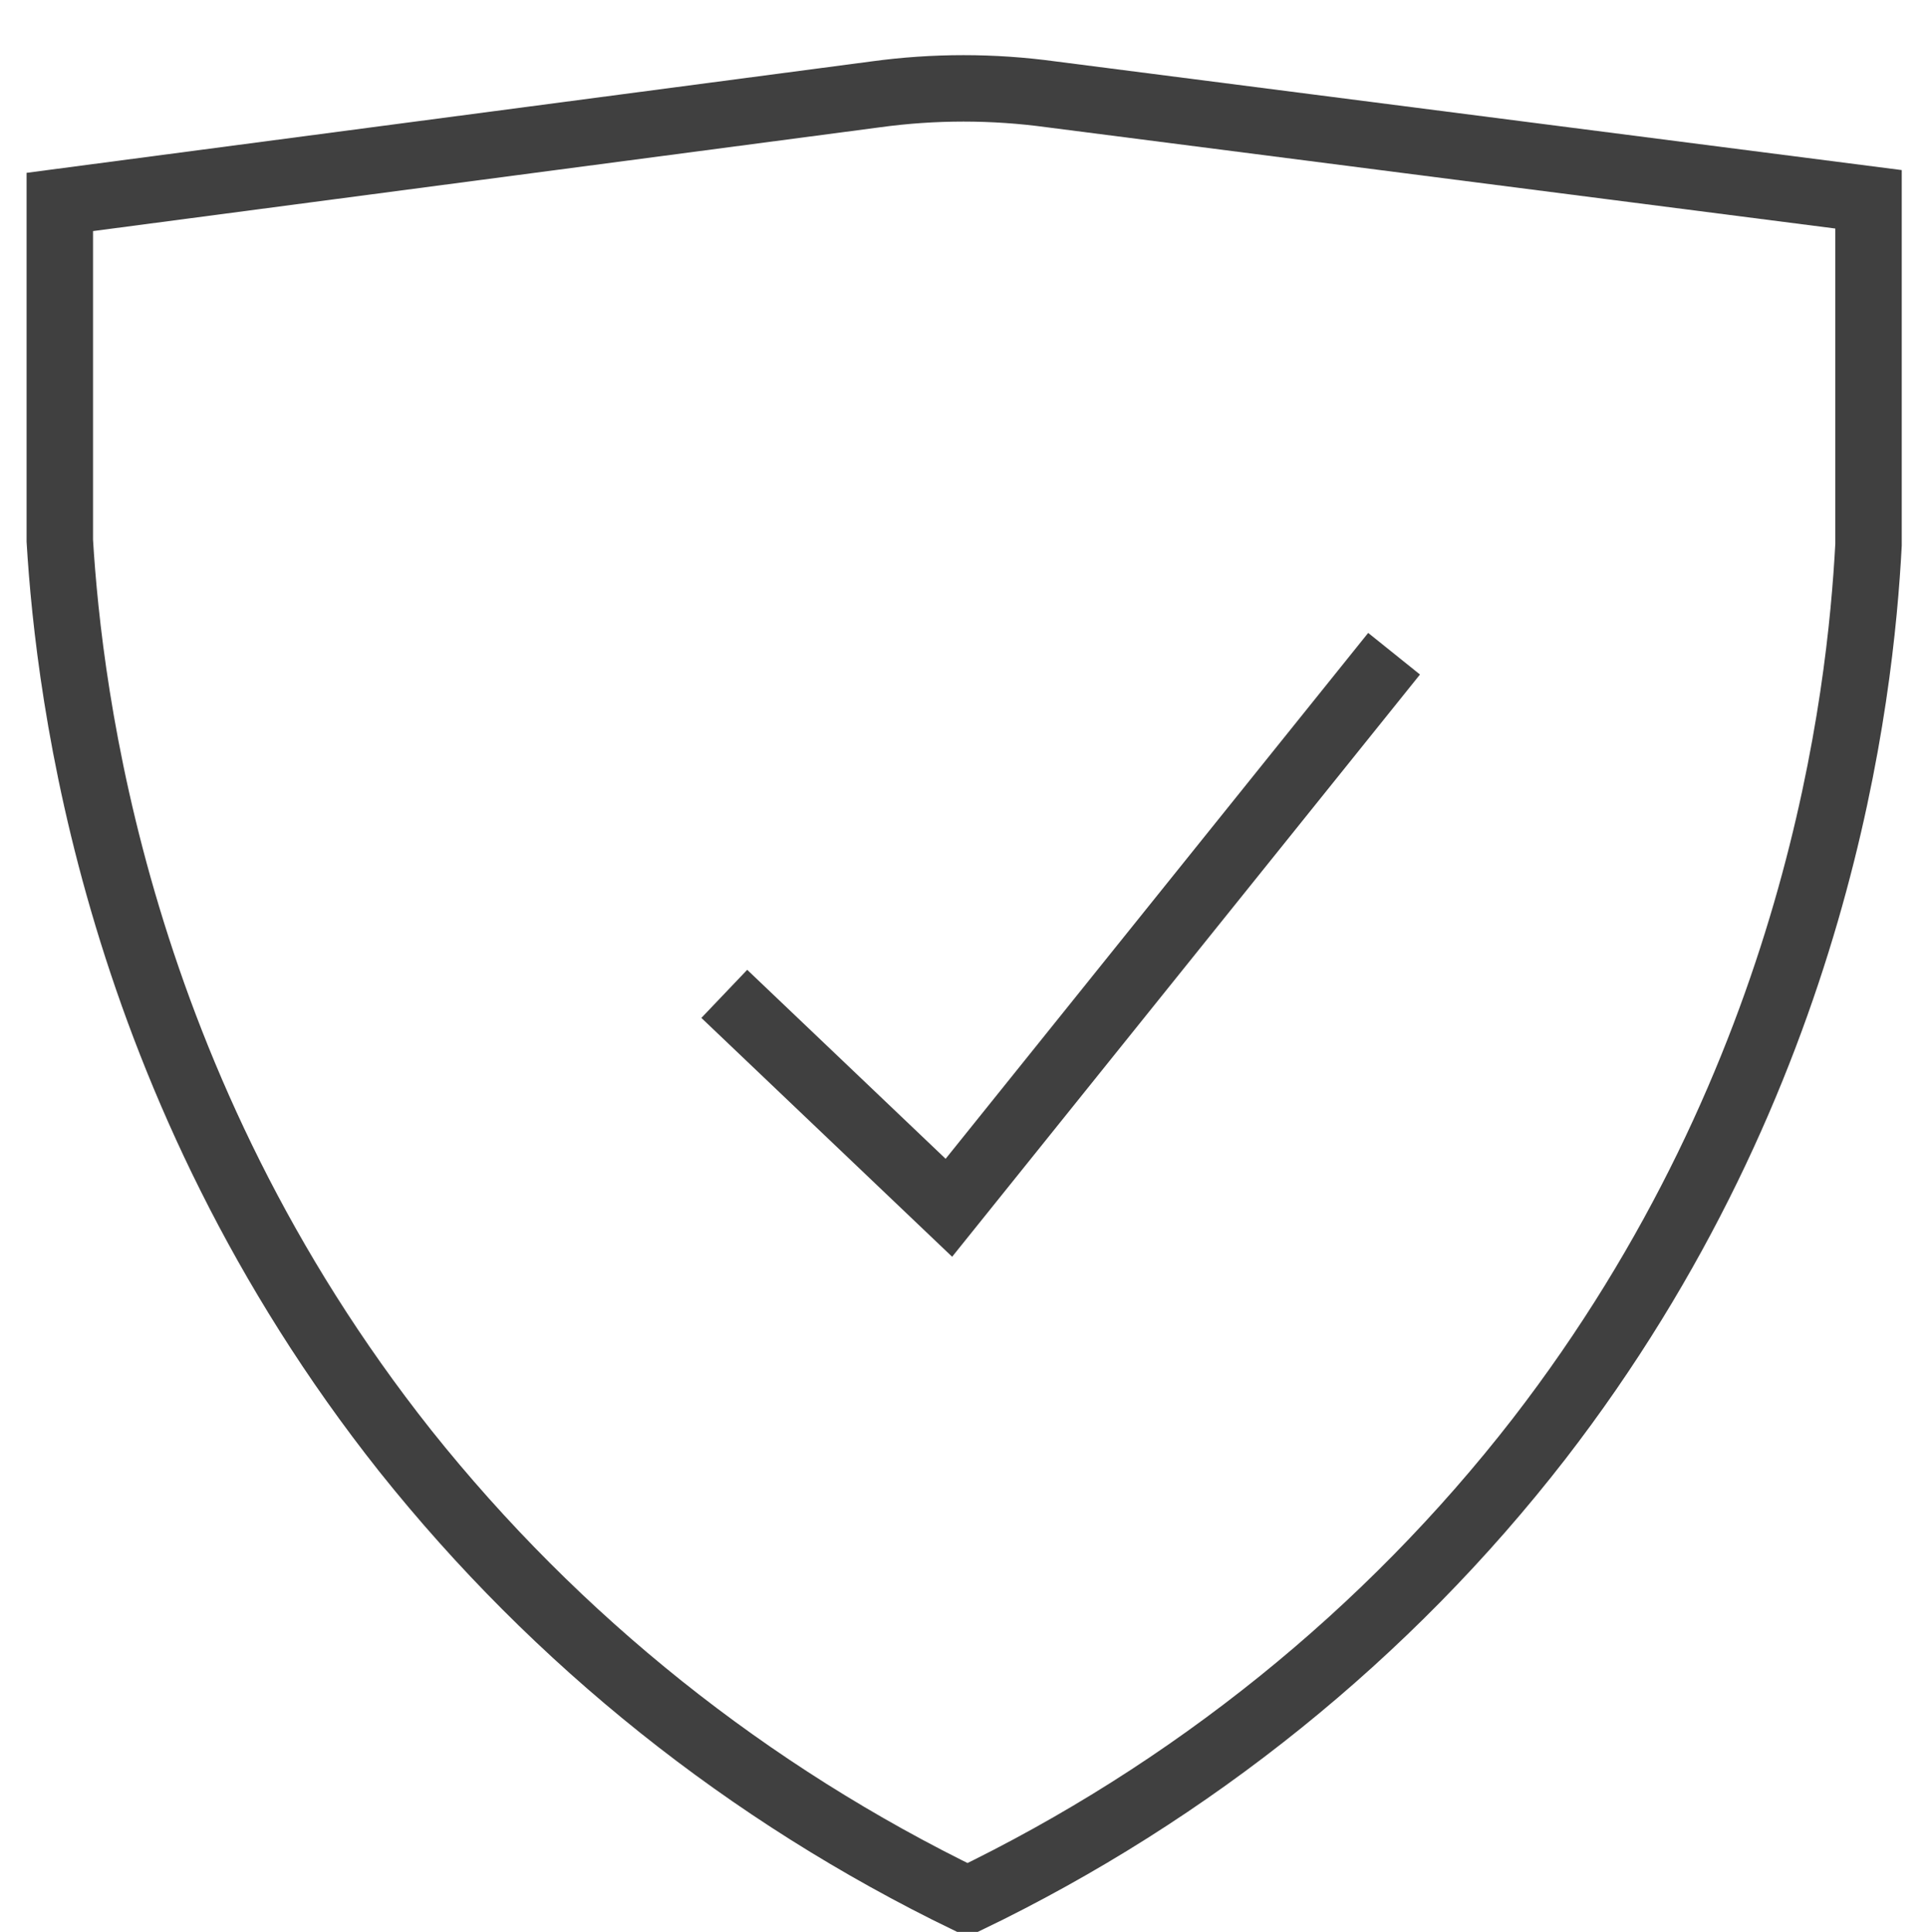 <?xml version="1.0" encoding="utf-8"?>
<!-- Generator: Adobe Illustrator 21.1.0, SVG Export Plug-In . SVG Version: 6.00 Build 0)  -->
<svg version="1.1" id="Слой_1" xmlns="http://www.w3.org/2000/svg" xmlns:xlink="http://www.w3.org/1999/xlink" x="0px" y="0px"
	 viewBox="0 0 145 145.4" style="enable-background:new 0 0 145 145.4;" xml:space="preserve">
<style type="text/css">
	.st0{fill:none;stroke:#404040;stroke-width:5;stroke-miterlimit:10;}
</style>
<title>Ресурс 5</title>
<g id="Слой_2">
	<g id="Слой_1-2">
		<path class="st0" d="M58.4,102.4"/>
		<path class="st0" d="M90,145.4"/>
		<path class="st0" d="M4.5,15.2v25.5c0.7,11.6,4.2,41,26,68.5c11.4,14.3,25.8,25.8,42.3,33.8c16.8-8.1,31.6-20,43-34.7
			c21.1-27.3,24.2-56,24.8-67.3V15L79.1,7.1c-4.4-0.6-8.8-0.6-13.2,0L4.5,15.2z"/>
		<path class="st0" d="M40.6,95.3"/>
		<polyline class="st0" points="54.5,74.8 71.4,90.9 104.9,49.2 		"/>
	</g>
</g>
</svg>
